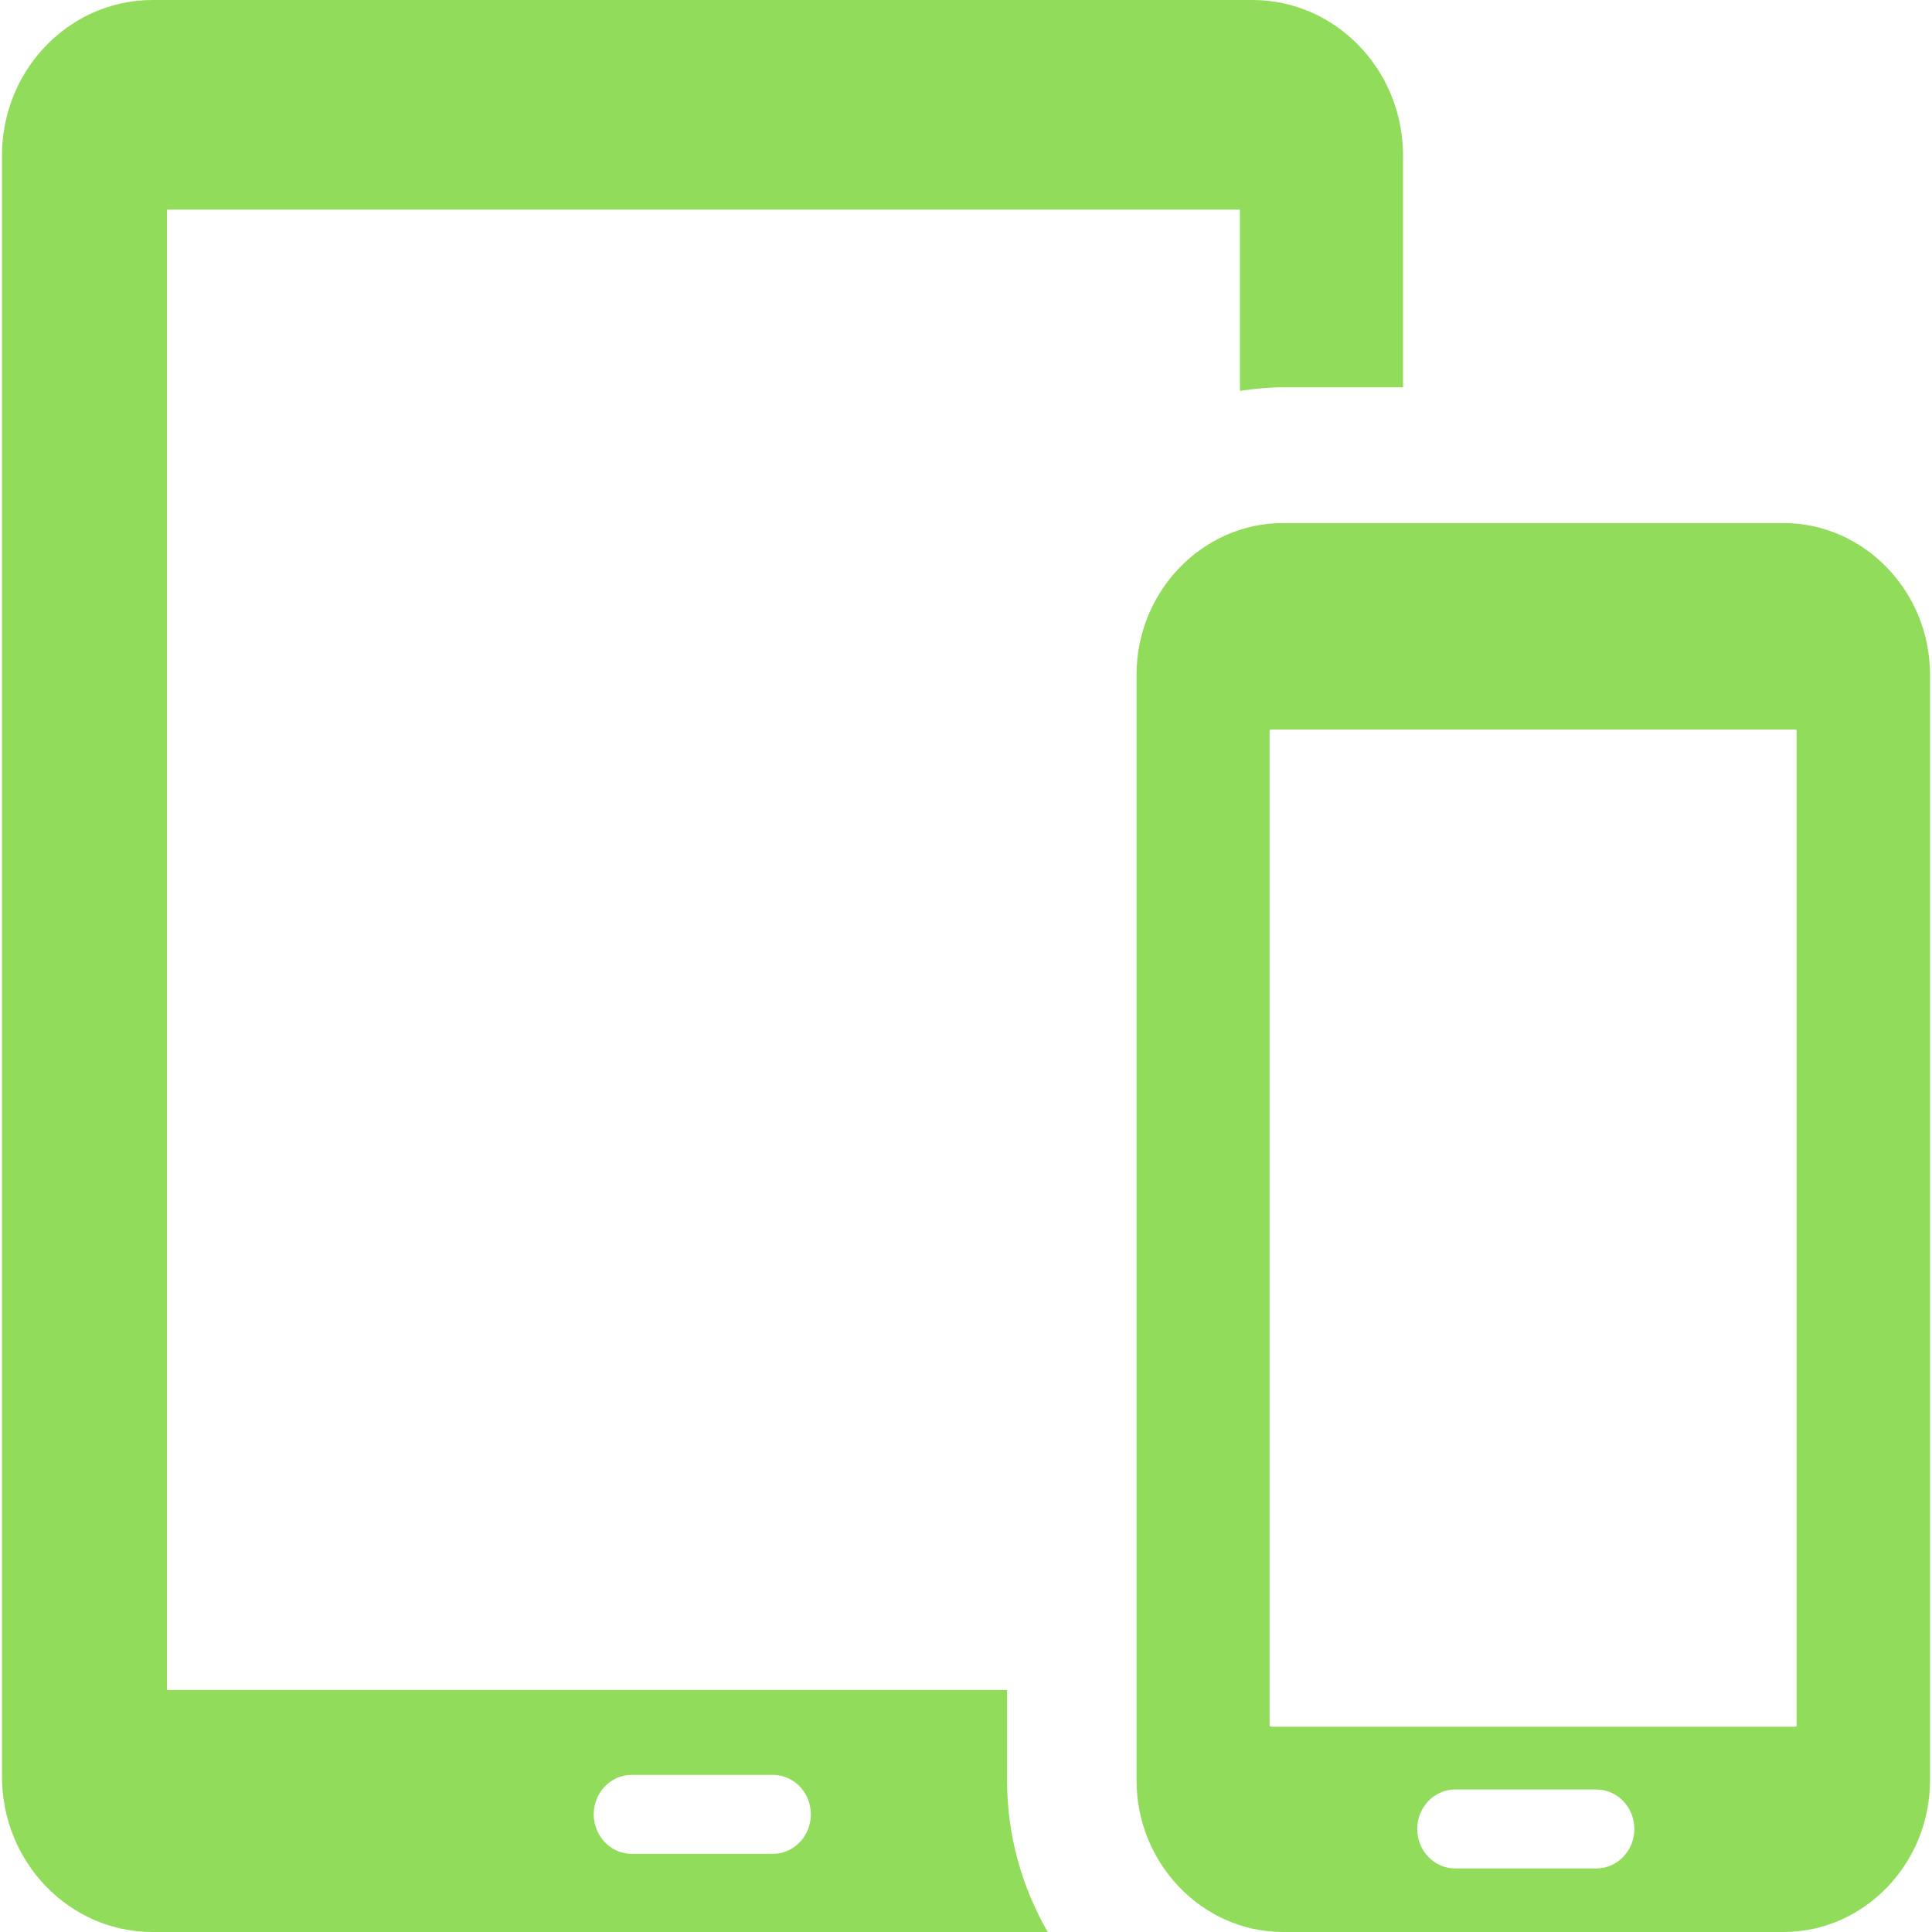 <?xml version="1.0" encoding="iso-8859-1"?>
<!-- Generator: Adobe Illustrator 19.0.0, SVG Export Plug-In . SVG Version: 6.00 Build 0)  -->
<svg xmlns="http://www.w3.org/2000/svg" xmlns:xlink="http://www.w3.org/1999/xlink" version="1.1" id="Capa_1" x="0px" y="0px" viewBox="0 0 489.4 489.4" style="enable-background:new 0 0 489.4 489.4;" xml:space="preserve" width="512px" height="512px">
<g>
	<g>
		<path d="M488.9,444.2v-71.3V203.8v-21.6v-11.3c0-21.1-16.7-38.4-37.1-38.4H325c-20.4,0-37.1,17.3-37.1,38.4v11.3v262v6.8    c0,21.1,16.7,38.4,37.1,38.4h126.8c20.4,0,37.1-17.3,37.1-38.4L488.9,444.2L488.9,444.2z M404.4,473.3h-35.8    c-5.3,0-9.6-4.5-9.6-10s4.3-10,9.6-10h35.8c5.3,0,9.6,4.5,9.6,10C414,468.8,409.7,473.3,404.4,473.3z M455.2,437.3    c-0.2,0-0.5,0.1-0.7,0.1H322.3c-0.2,0-0.5-0.1-0.7-0.1V184.9c0.2,0,0.5-0.1,0.7-0.1h132.2c0.2,0,0.4,0.1,0.6,0.1v252.4H455.2z     M105.7,489.4h62.8h96.9c-6.5-11.3-10.3-24.4-10.3-38.4v-22.9h-35.7H42.3v-375h271.8V99c3.6-0.5,7.2-0.9,10.9-0.9h30.4V51.3V45    v-5.6c0-16.3-9.6-30.3-23.3-36.3c-4.6-2-9.6-3.1-14.9-3.1H168.6L38.7,0c-5.3,0-10.3,1.1-14.9,3.1c-13.7,6-23.3,20-23.3,36.3v7.1    v355.4V450c0,21.8,17.1,39.4,38.1,39.4L105.7,489.4L105.7,489.4z M160,449.6h35.8c5.3,0,9.6,4.5,9.6,10s-4.3,10-9.6,10H160    c-5.3,0-9.6-4.5-9.6-10S154.7,449.6,160,449.6z" fill="#91DC5A"/>
	</g>
</g>
<g>
</g>
<g>
</g>
<g>
</g>
<g>
</g>
<g>
</g>
<g>
</g>
<g>
</g>
<g>
</g>
<g>
</g>
<g>
</g>
<g>
</g>
<g>
</g>
<g>
</g>
<g>
</g>
<g>
</g>
</svg>
